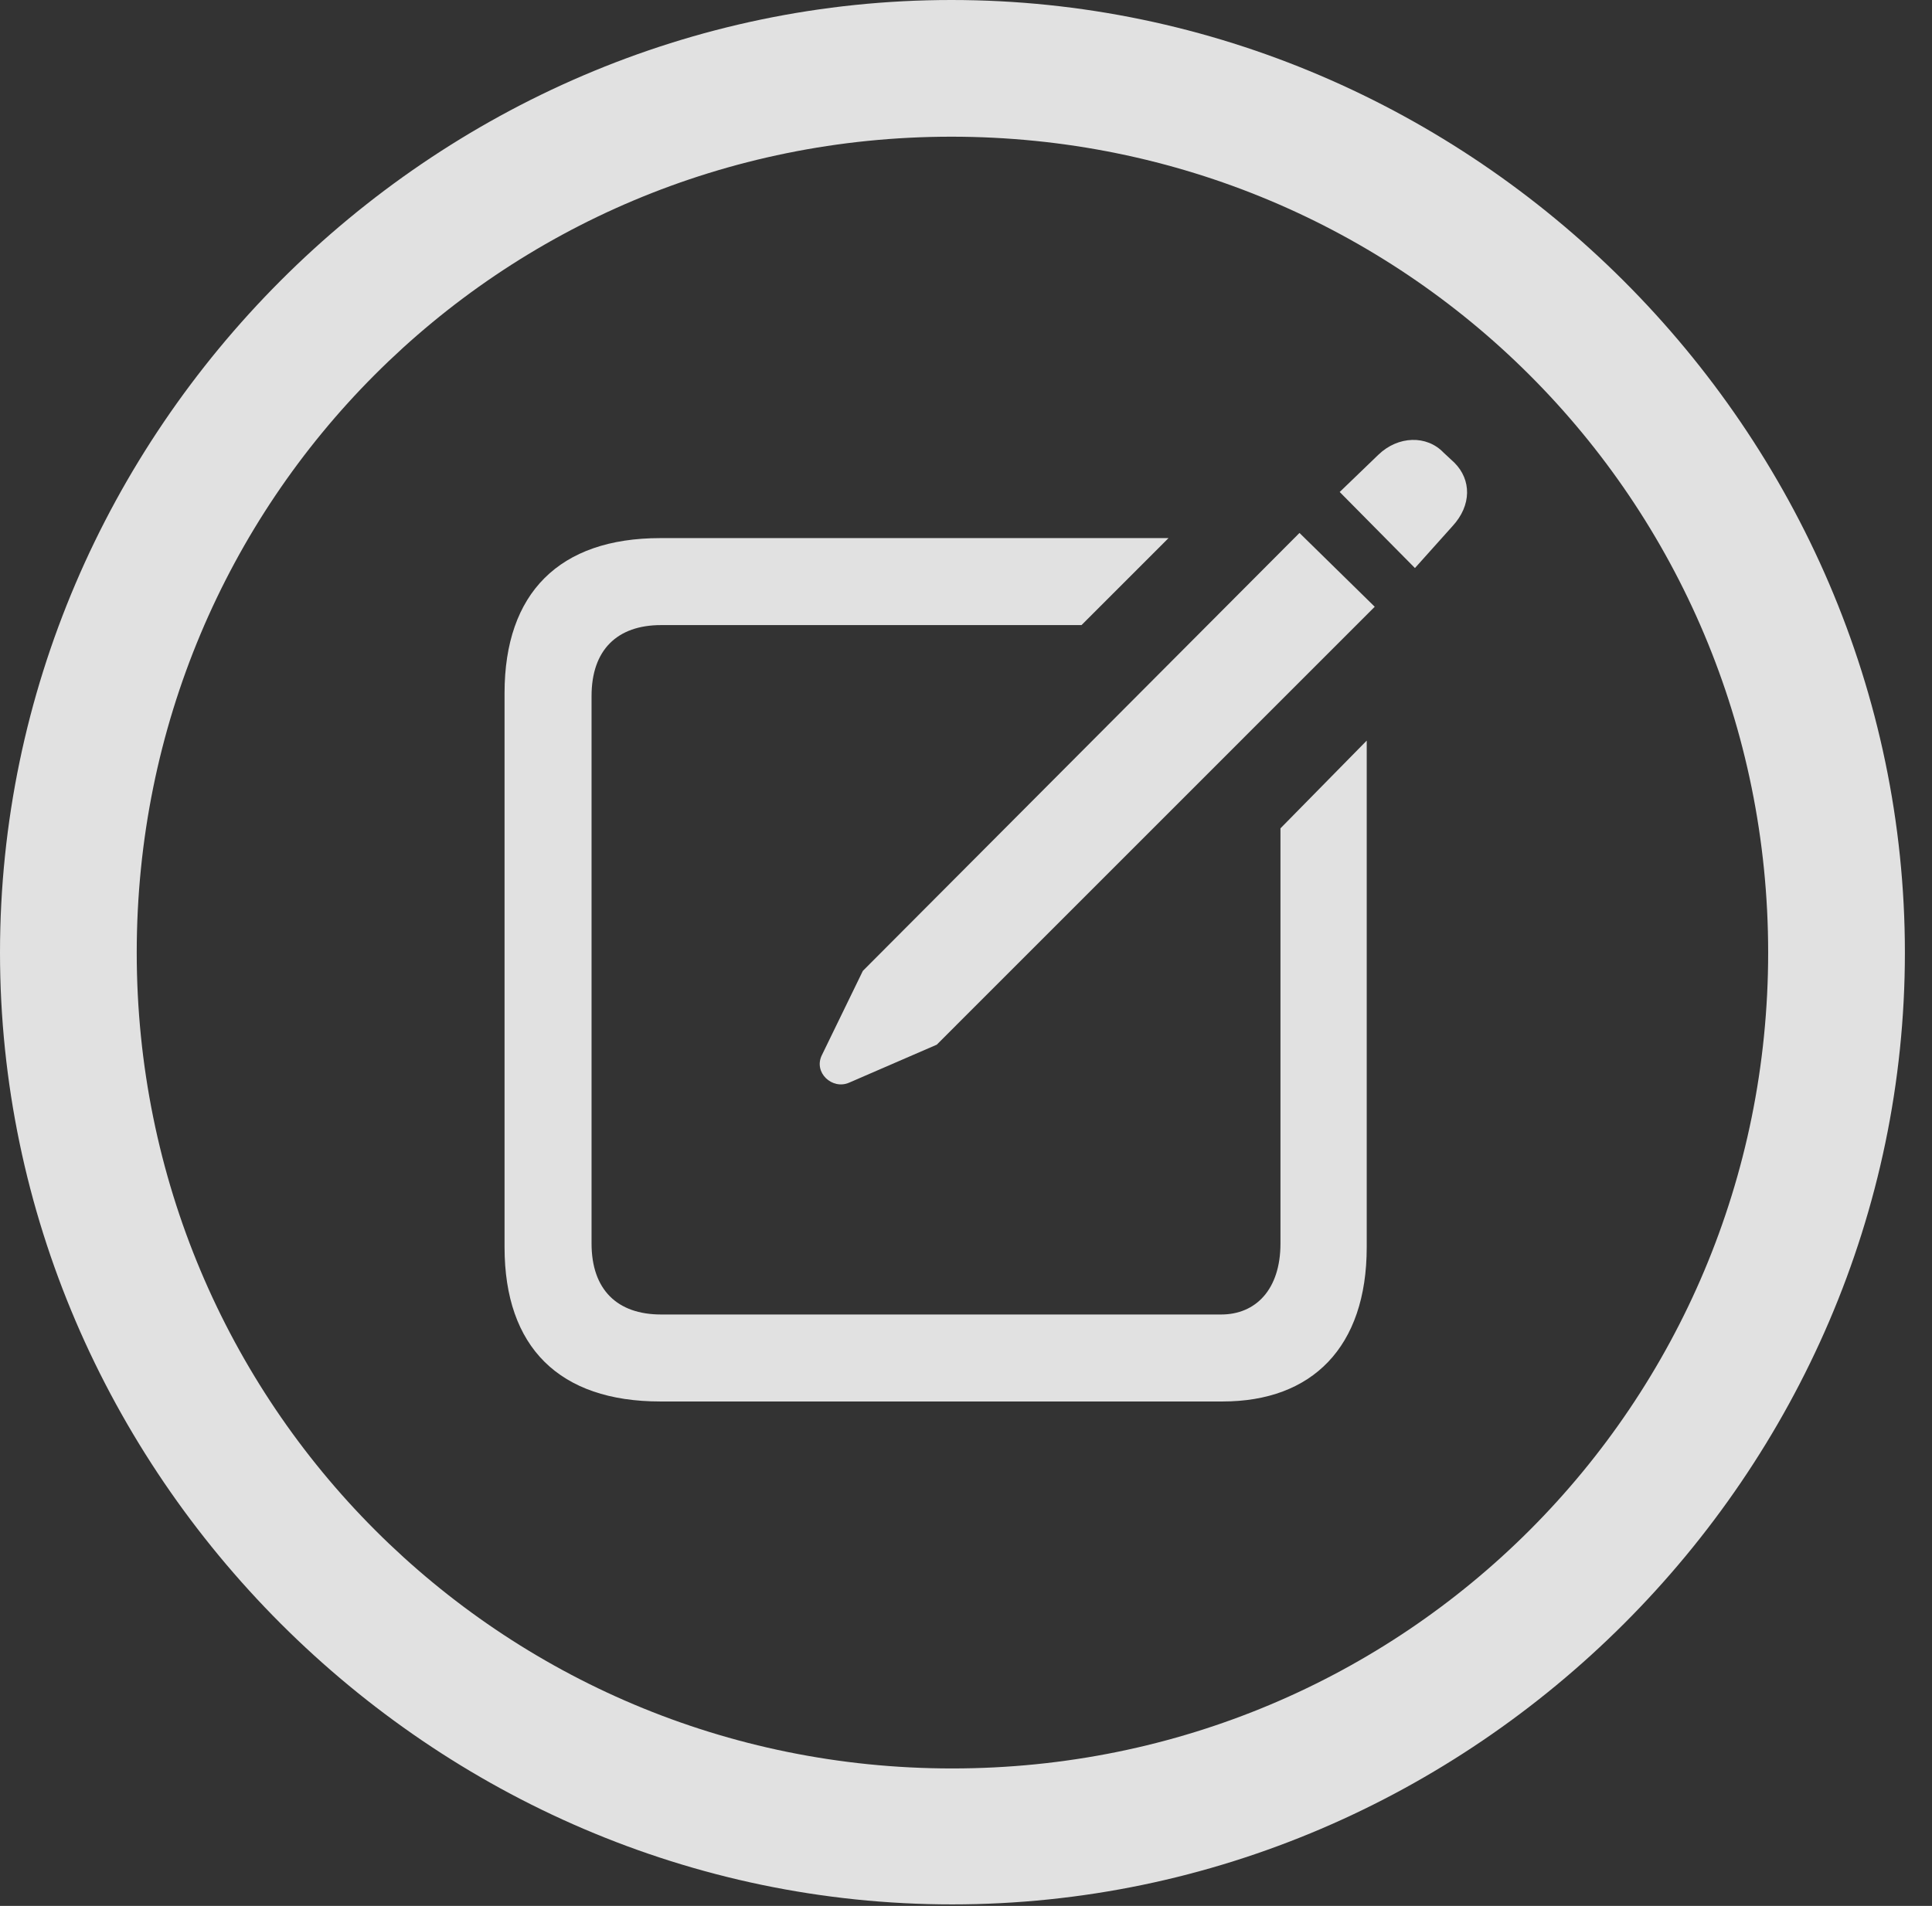 <?xml version="1.0" encoding="UTF-8"?>
<!--Generator: Apple Native CoreSVG 232.5-->
<!DOCTYPE svg
PUBLIC "-//W3C//DTD SVG 1.1//EN"
       "http://www.w3.org/Graphics/SVG/1.1/DTD/svg11.dtd">
<svg version="1.1" xmlns="http://www.w3.org/2000/svg" xmlns:xlink="http://www.w3.org/1999/xlink" width="25.801" height="25.459">
 <rect width="100%" height="100%" fill="#333333" stroke="none"/>
 <g>
  <rect height="25.459" opacity="0" width="25.801" x="0" y="0"/>
  <path d="M12.715 25.439C19.678 25.439 25.439 19.678 25.439 12.725C25.439 5.762 19.668 0 12.705 0C5.752 0 0 5.762 0 12.725C0 19.678 5.762 25.439 12.715 25.439ZM12.715 23.623C6.68 23.623 1.826 18.76 1.826 12.725C1.826 6.68 6.67 1.826 12.705 1.826C18.75 1.826 23.613 6.68 23.613 12.725C23.613 18.76 18.76 23.623 12.715 23.623Z" fill="#ffffff" fill-opacity="0.85"/>
  <path d="M8.818 18.721L16.328 18.721C17.52 18.721 18.252 17.998 18.252 16.66L18.252 9.893L17.1 11.065L17.1 16.611C17.1 17.227 16.768 17.559 16.309 17.559L8.828 17.559C8.242 17.559 7.9 17.227 7.9 16.611L7.9 9.297C7.9 8.682 8.242 8.35 8.828 8.35L14.443 8.35L15.605 7.188L8.818 7.188C7.471 7.188 6.738 7.92 6.738 9.258L6.738 16.66C6.738 17.998 7.471 18.721 8.818 18.721ZM11.338 14.463L12.51 13.955L18.359 8.105L17.354 7.119L11.523 12.969L10.977 14.092C10.859 14.326 11.113 14.56 11.338 14.463ZM18.896 7.588L19.395 7.031C19.658 6.748 19.648 6.406 19.424 6.182L19.277 6.045C19.053 5.811 18.672 5.82 18.408 6.074L17.891 6.572Z" fill="#ffffff" fill-opacity="0.85"/>
 </g>
</svg>
